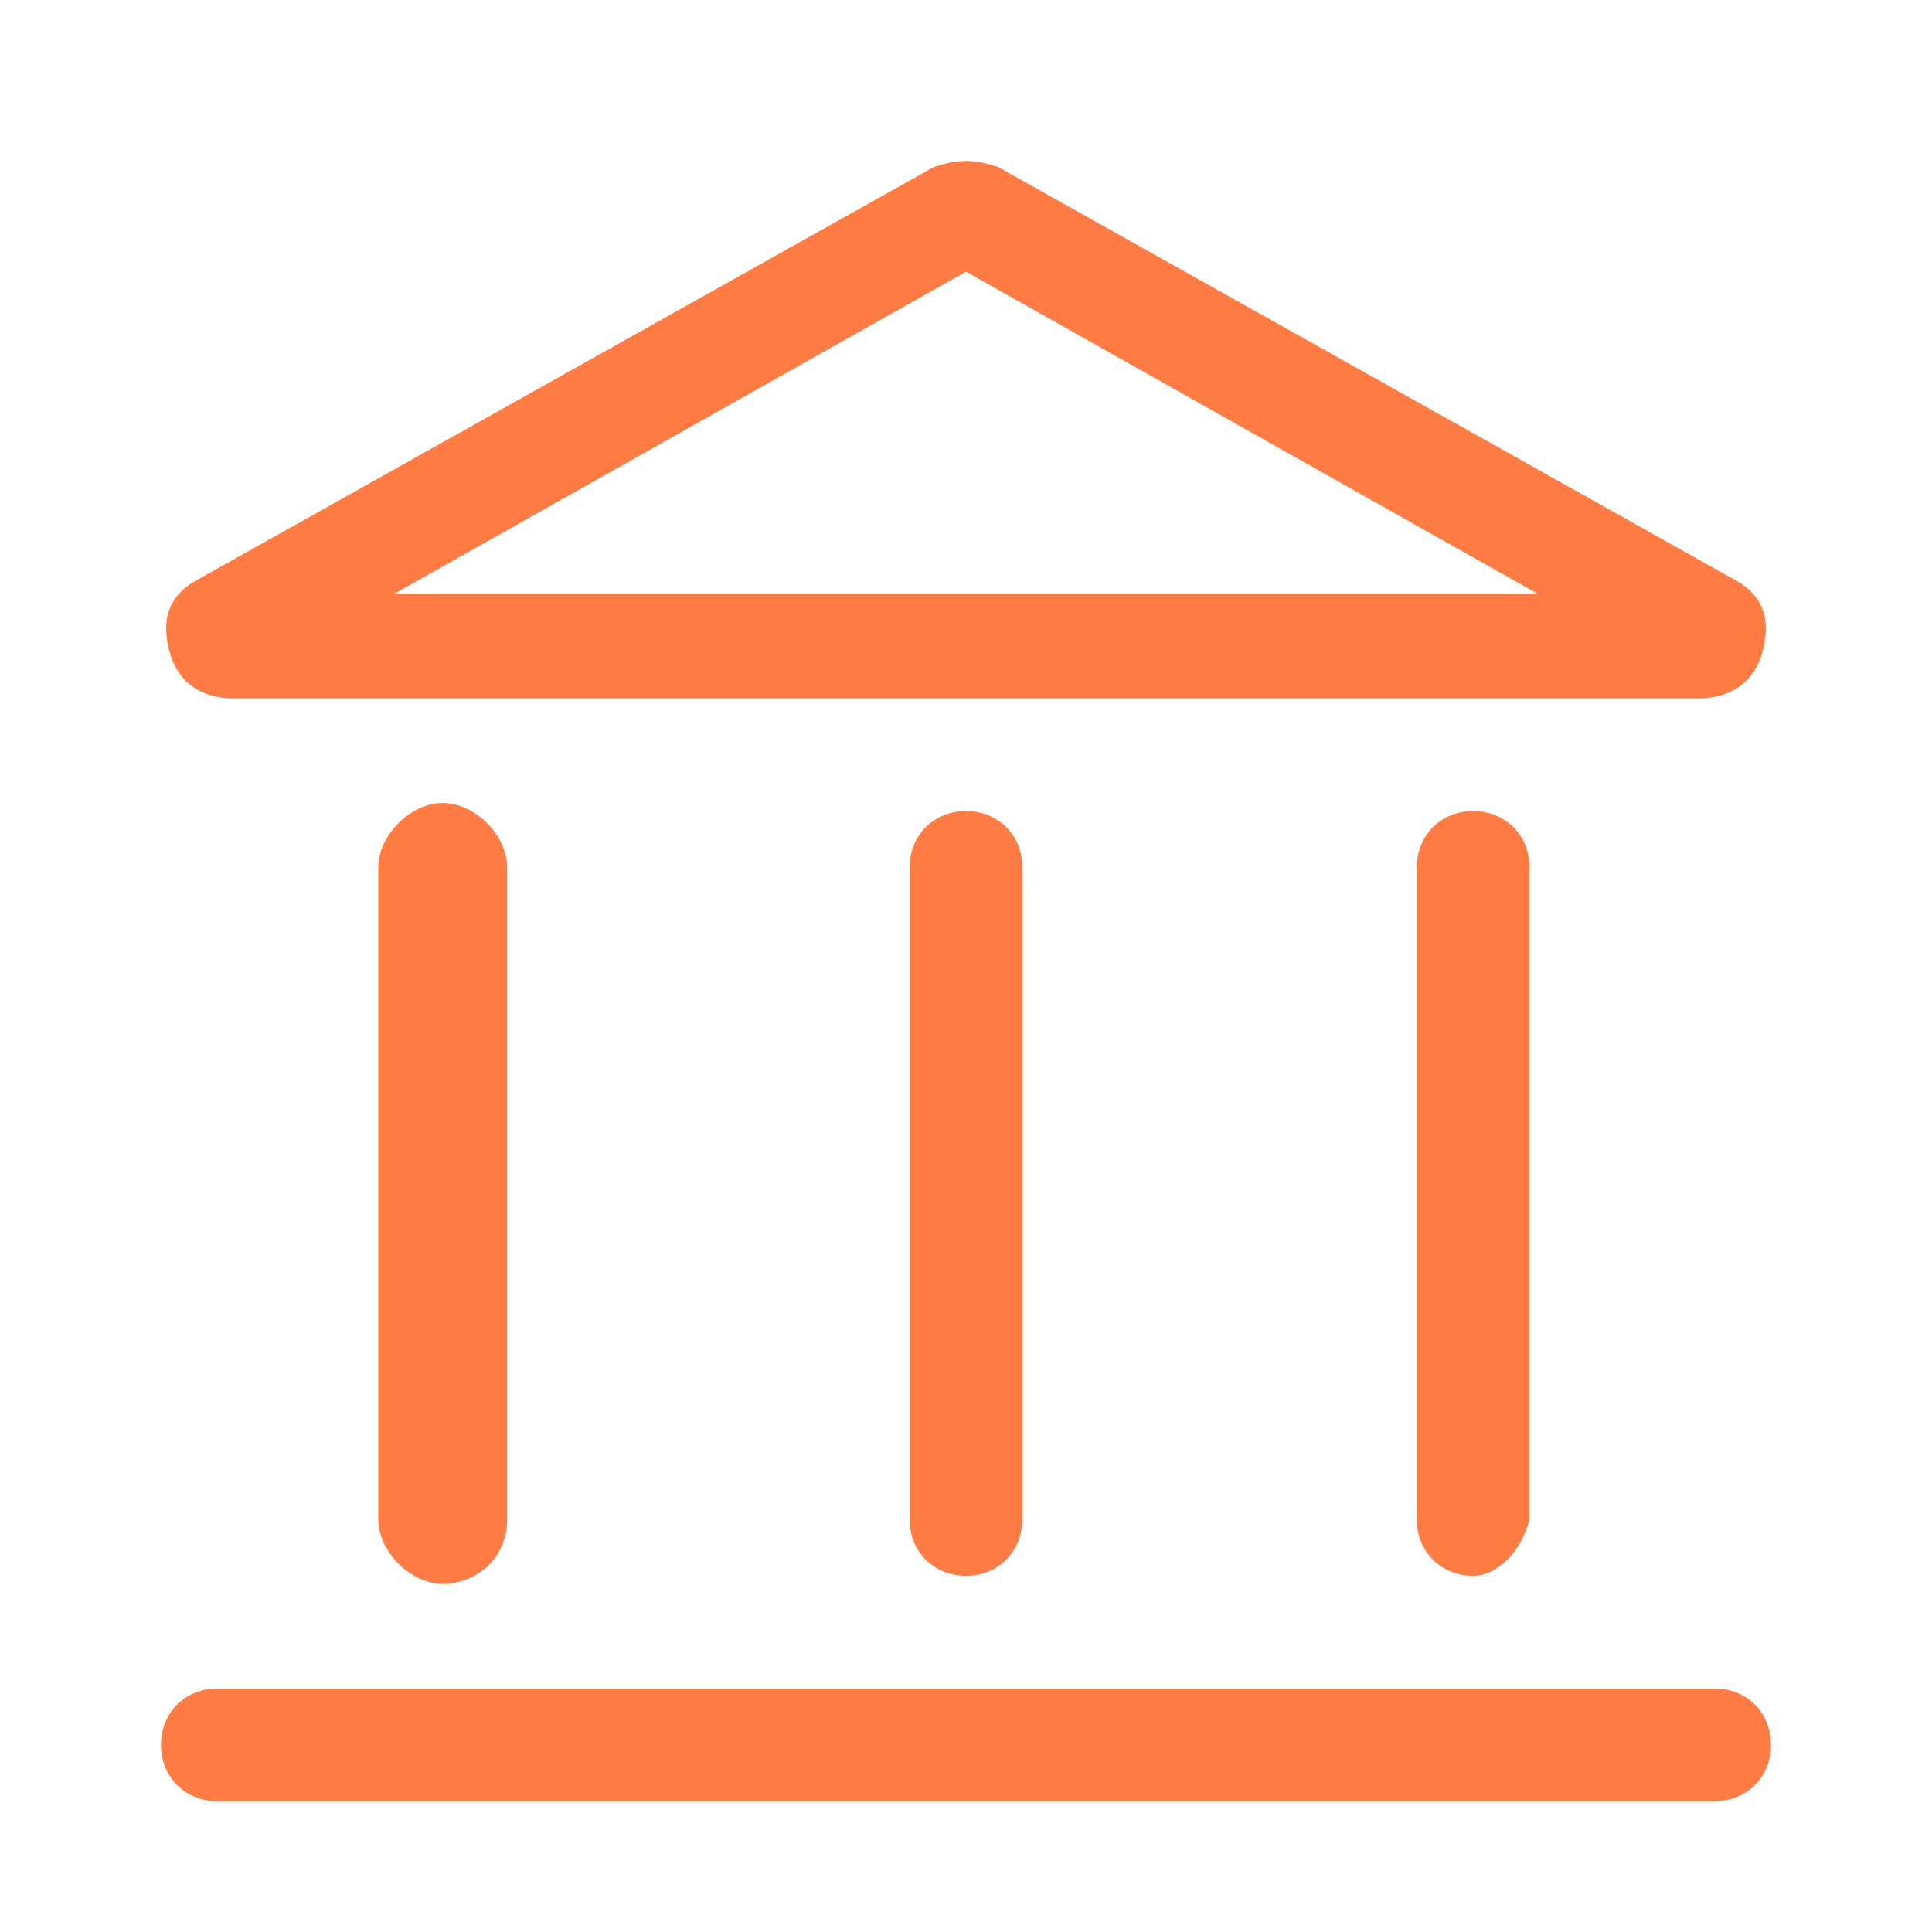 <svg width="54" height="54" viewBox="0 0 54 54" fill="none" xmlns="http://www.w3.org/2000/svg">
<path d="M47.925 50.344H6.075C5.175 50.344 4.5 49.669 4.5 48.769C4.5 47.869 5.175 47.194 6.075 47.194H47.925C48.825 47.194 49.5 47.869 49.5 48.769C49.5 49.669 48.825 50.344 47.925 50.344Z" fill="#FF7C44"/>
<path d="M12.375 44.269C11.475 44.269 10.575 43.369 10.575 42.469V24.244C10.575 23.344 11.475 22.444 12.375 22.444C13.275 22.444 14.175 23.344 14.175 24.244V42.469C14.175 43.594 13.275 44.269 12.375 44.269Z" fill="#FF7C44"/>
<path d="M27 44.044C26.1 44.044 25.425 43.369 25.425 42.469V24.244C25.425 23.344 26.1 22.669 27 22.669C27.9 22.669 28.575 23.344 28.575 24.244V42.469C28.575 43.369 27.9 44.044 27 44.044Z" fill="#FF7C44"/>
<path d="M41.175 44.044C40.275 44.044 39.6 43.369 39.6 42.469V24.244C39.6 23.344 40.275 22.669 41.175 22.669C42.075 22.669 42.75 23.344 42.75 24.244V42.469C42.525 43.369 41.85 44.044 41.175 44.044Z" fill="#FF7C44"/>
<path d="M47.475 19.519H6.525C5.625 19.519 4.95 19.069 4.725 18.169C4.5 17.269 4.725 16.594 5.625 16.144L26.1 4.669C26.775 4.444 27.225 4.444 27.9 4.669L48.375 16.144C49.275 16.594 49.5 17.269 49.275 18.169C49.05 19.069 48.375 19.519 47.475 19.519ZM11.025 16.594H42.975L27 7.594L11.025 16.594Z" fill="#FF7C44"/>
</svg>
